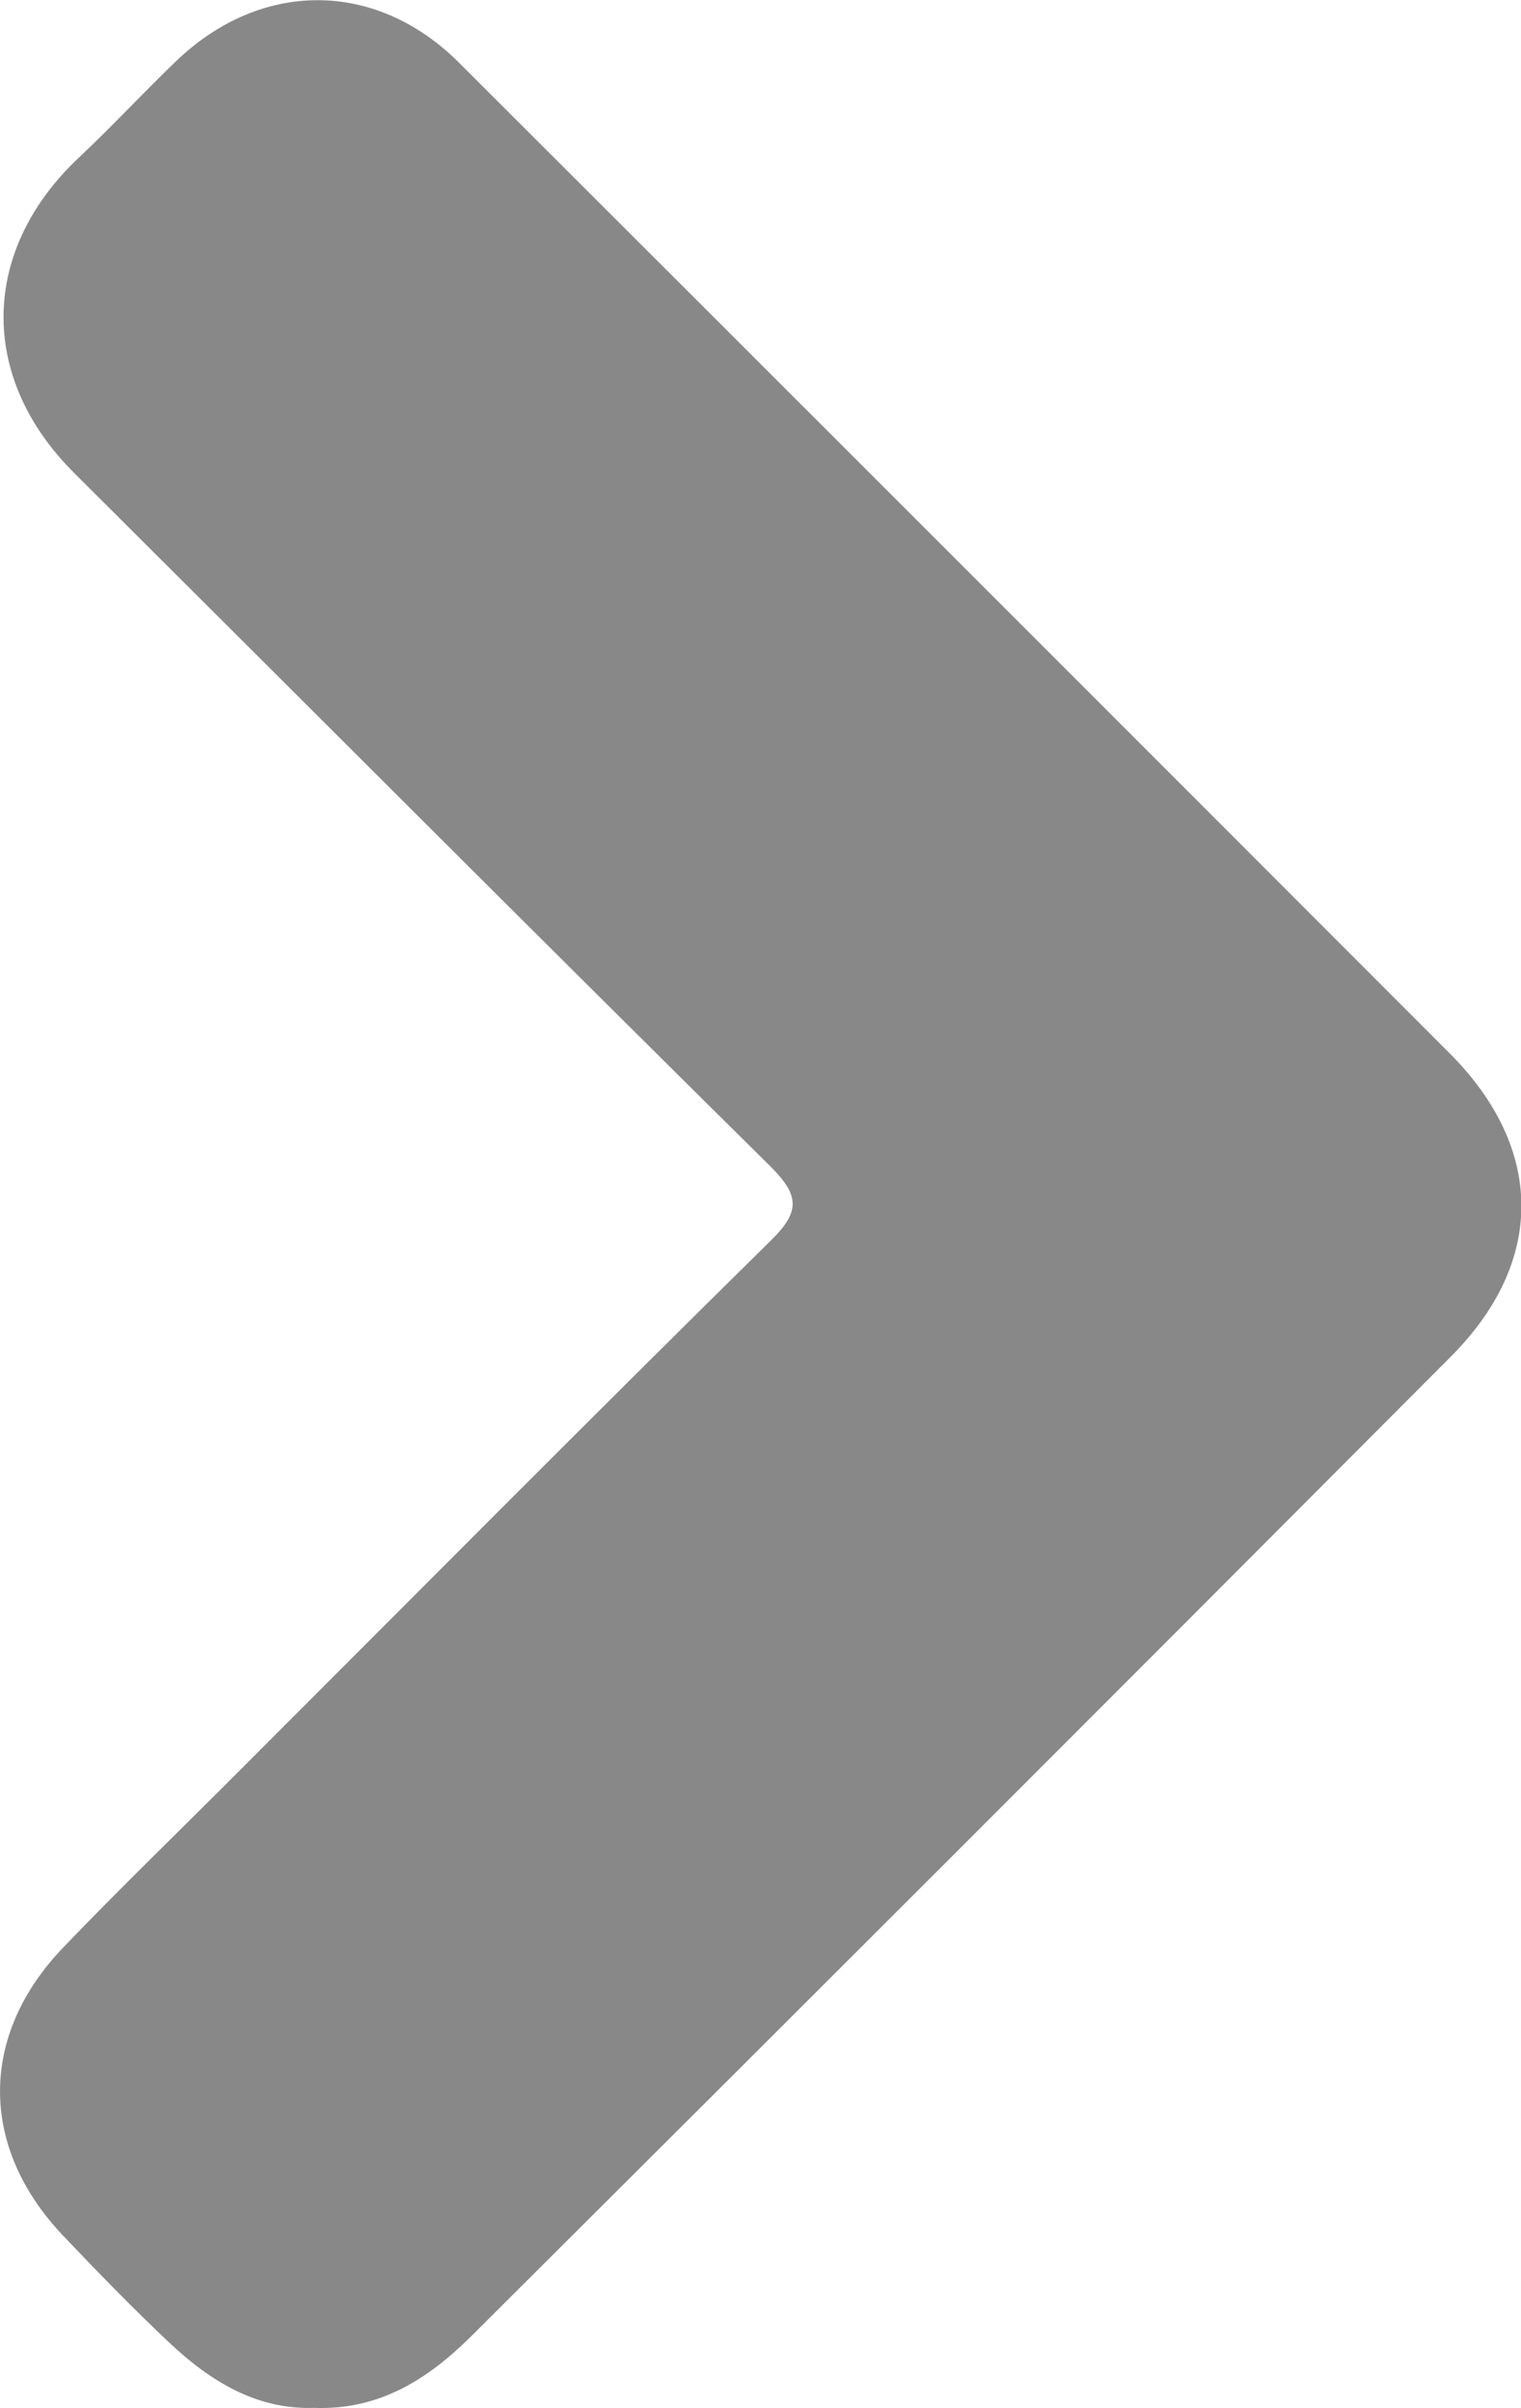 <svg id="Layer_1" data-name="Layer 1" xmlns="http://www.w3.org/2000/svg" viewBox="0 0 141 223.24"><defs><style>.cls-1{fill:#888;}</style></defs><title>rightArrow</title><path class="cls-1" d="M108.84,263.11c-5.36.18-9.65-2.48-13.45-6.06-3.42-3.23-6.7-6.61-9.92-10-7.7-8.19-7.69-18.5.11-26.63,5.21-5.43,10.63-10.67,15.95-16,16.54-16.54,33-33.14,49.68-49.57,2.69-2.65,2.59-4.14,0-6.75-21.6-21.36-43.06-42.88-64.58-64.32-9-8.92-8.74-20.79.51-29.39,3-2.83,5.86-5.91,8.85-8.79,7.89-7.61,18.55-7.6,26.26.09q45.95,45.89,91.84,91.84c8.78,8.79,8.92,19.28.14,28.1q-45.4,45.58-91,91C119.33,260.46,114.84,263.34,108.84,263.11Z" transform="translate(-79.71 -39.89)"/></svg>